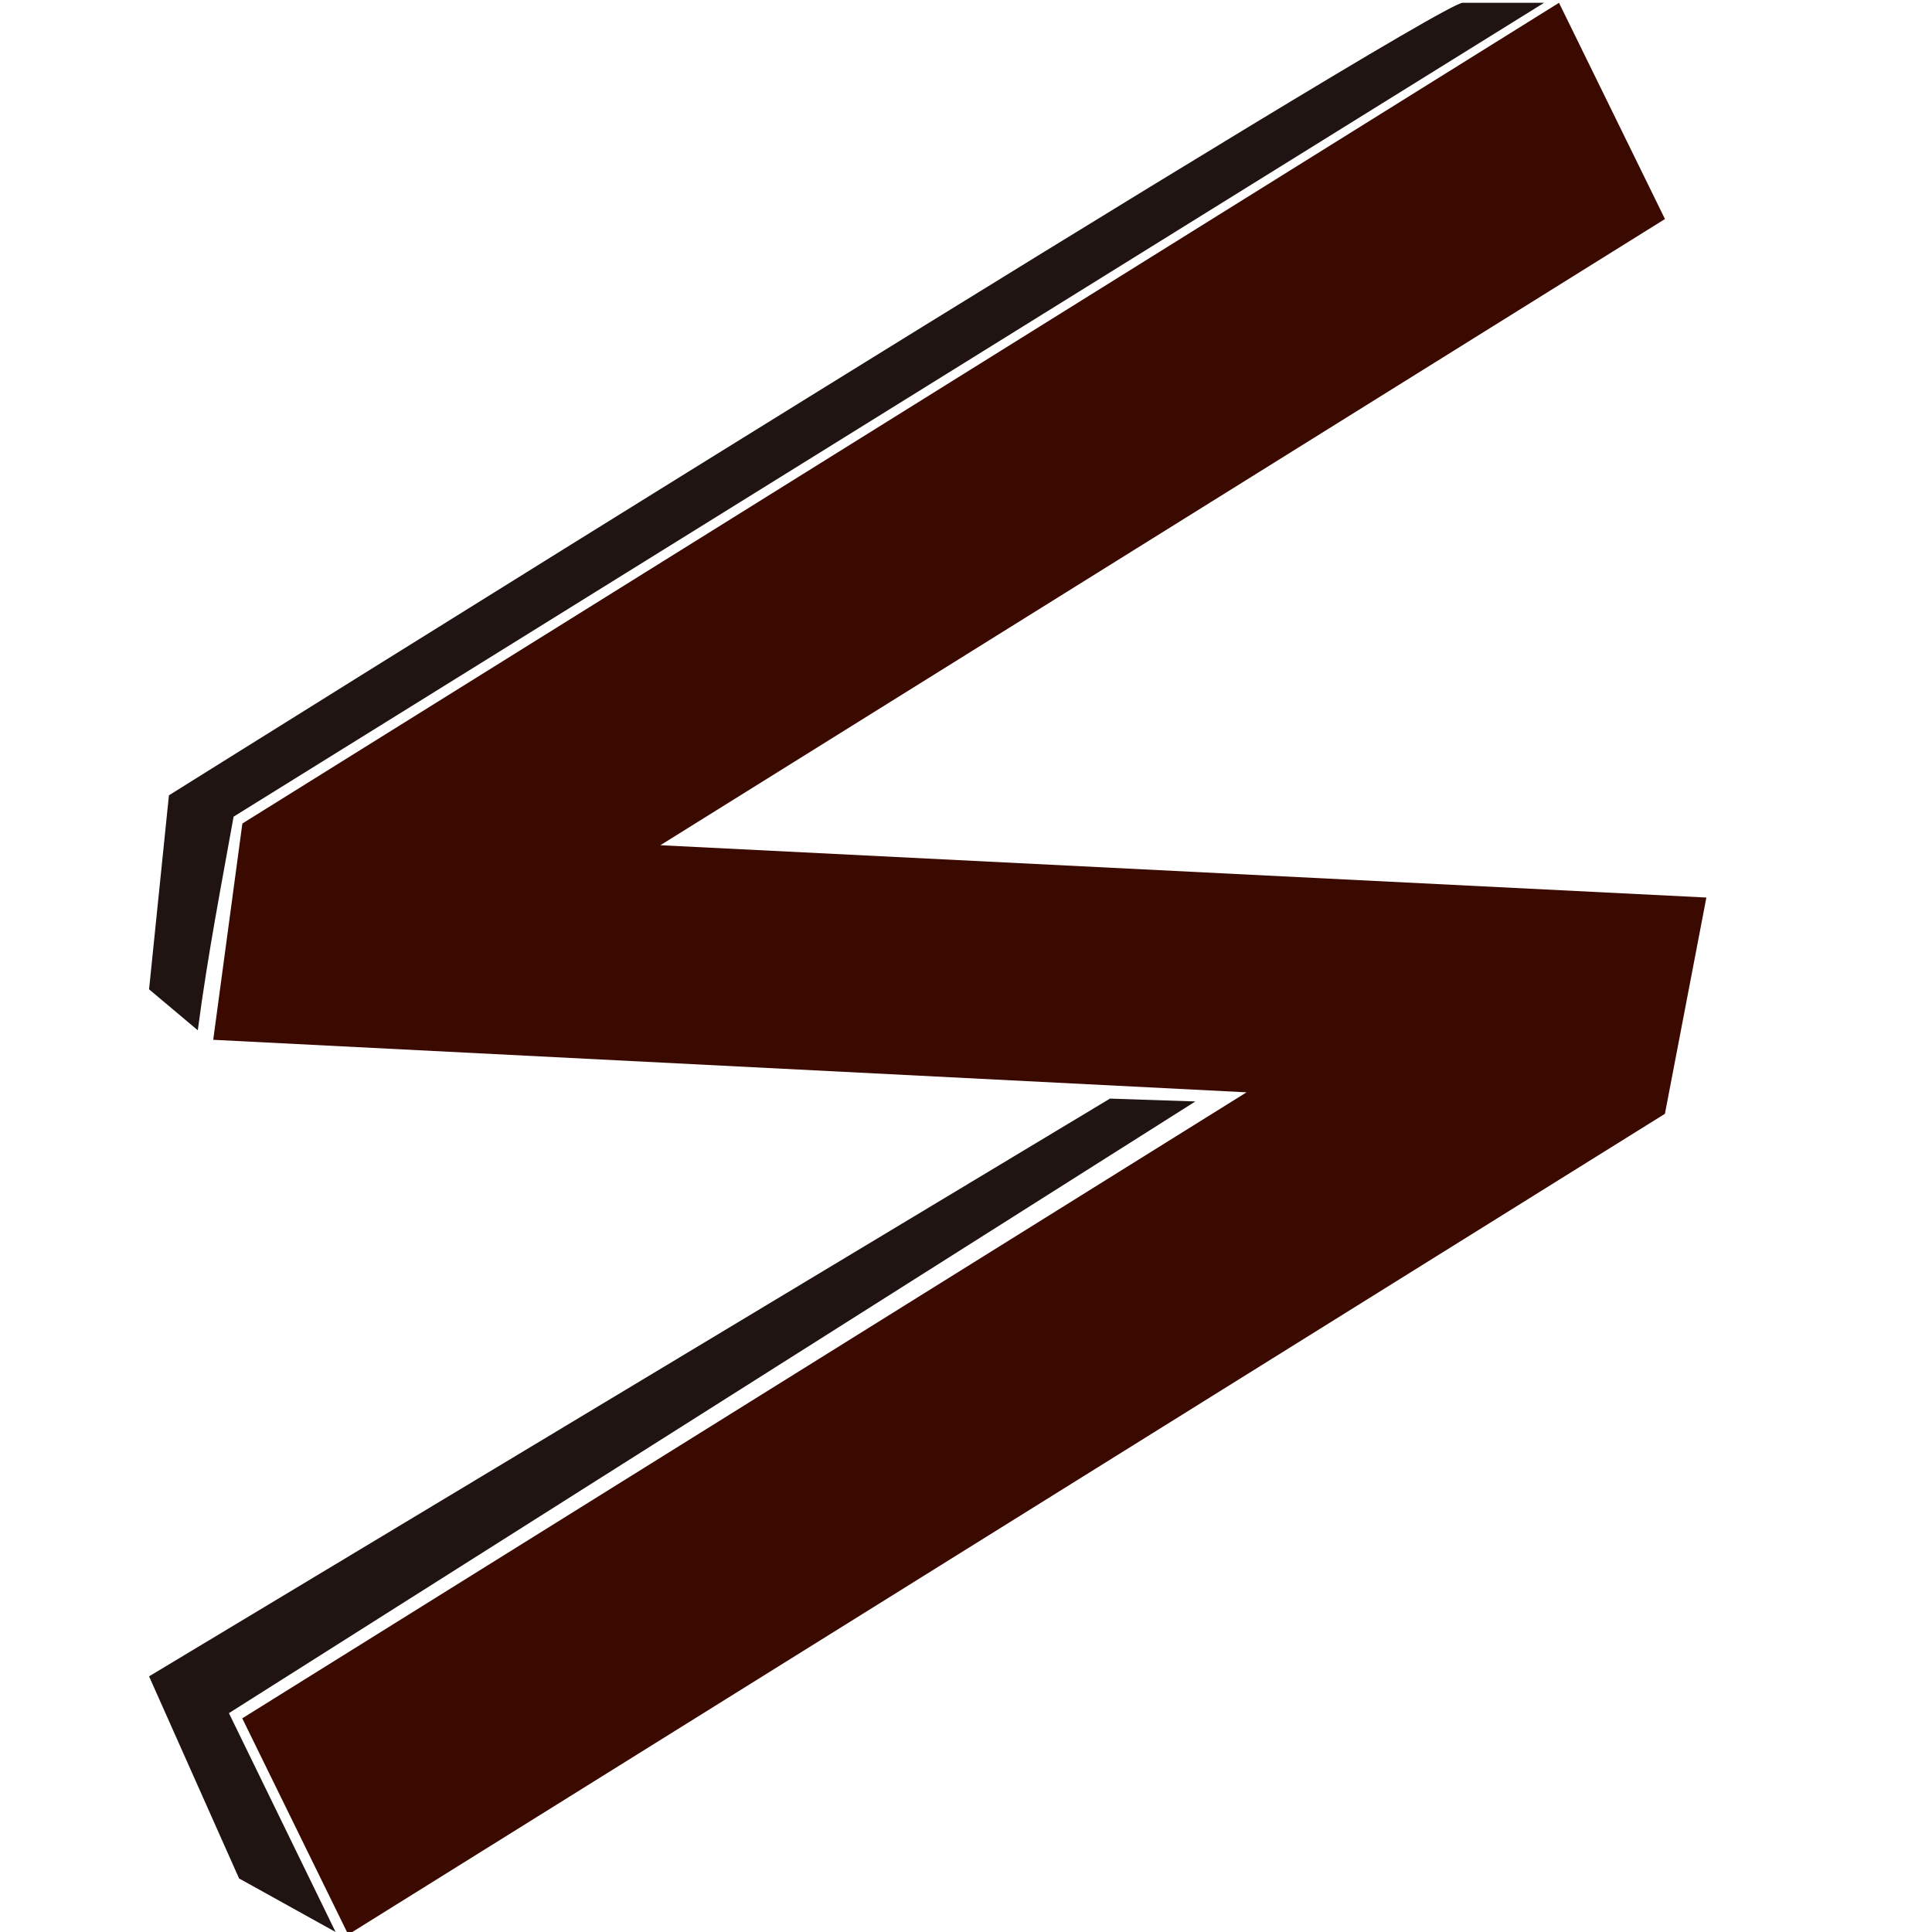 <?xml version="1.0" encoding="UTF-8" standalone="no"?>
<!-- Created with Inkscape (http://www.inkscape.org/) -->

<svg
   width="120"
   height="120"
   viewBox="0 0 120 120"
   version="1.1"
   id="svg1"
   inkscape:version="1.3 (0e150ed6c4, 2023-07-21)"
   sodipodi:docname="s-logo.svg"
   xmlns:inkscape="http://www.inkscape.org/namespaces/inkscape"
   xmlns:sodipodi="http://sodipodi.sourceforge.net/DTD/sodipodi-0.dtd"
   xmlns="http://www.w3.org/2000/svg"
   xmlns:svg="http://www.w3.org/2000/svg">
  <sodipodi:namedview
     id="namedview1"
     pagecolor="#ffffff"
     bordercolor="#999999"
     borderopacity="1"
     inkscape:showpageshadow="2"
     inkscape:pageopacity="0"
     inkscape:pagecheckerboard="0"
     inkscape:deskcolor="#d1d1d1"
     inkscape:document-units="px"
     inkscape:zoom="5.6568543"
     inkscape:cx="78.488852"
     inkscape:cy="78.223687"
     inkscape:window-width="1920"
     inkscape:window-height="1164"
     inkscape:window-x="-11"
     inkscape:window-y="-11"
     inkscape:window-maximized="1"
     inkscape:current-layer="layer1" />
  <defs
     id="defs1" />
  <g
     inkscape:label="Layer 1"
     inkscape:groupmode="layer"
     id="layer1">
    <path
       id="rect2"
       style="stroke:#0f0605;stroke-width:0;stroke-linecap:round;stroke-miterlimit:0;paint-order:stroke fill markers;fill:#3a0900;fill-opacity:1"
       d="m 21.629,120.158 81.785,-50.98 -0.006,-0.012 h 0.006 l 2.572,-13.418 -64.969,-3.25 L 103.414,13.604 96.832,0.174 15.047,51.154 l 0.023,0.047 -0.023,-0.002 -1.803,13.385 64.182,3.262 -62.379,38.883 z" />
    <path
       style="fill:#1f1412;fill-opacity:1;stroke:#0f0605;stroke-width:0;stroke-linecap:round;stroke-miterlimit:0;paint-order:stroke fill markers"
       d="m 95.906,0.174 h -5.062 c -1.688,0 -80.352,49.225 -80.352,49.225 L 9.259,61.448 12.286,63.993 c 0.601,-4.606 1.488,-9.162 2.223,-13.269 z"
       id="path4"
       sodipodi:nodetypes="csccccc" />
    <path
       style="fill:#1f1412;fill-opacity:1;stroke:#0f0605;stroke-width:0;stroke-linecap:round;stroke-miterlimit:0;paint-order:stroke fill markers"
       d="M 20.844,120 14.219,106.406 74.246,68.413 68.943,68.236 9.259,104.121 14.849,116.673 Z"
       id="path5" />
  </g>
</svg>
